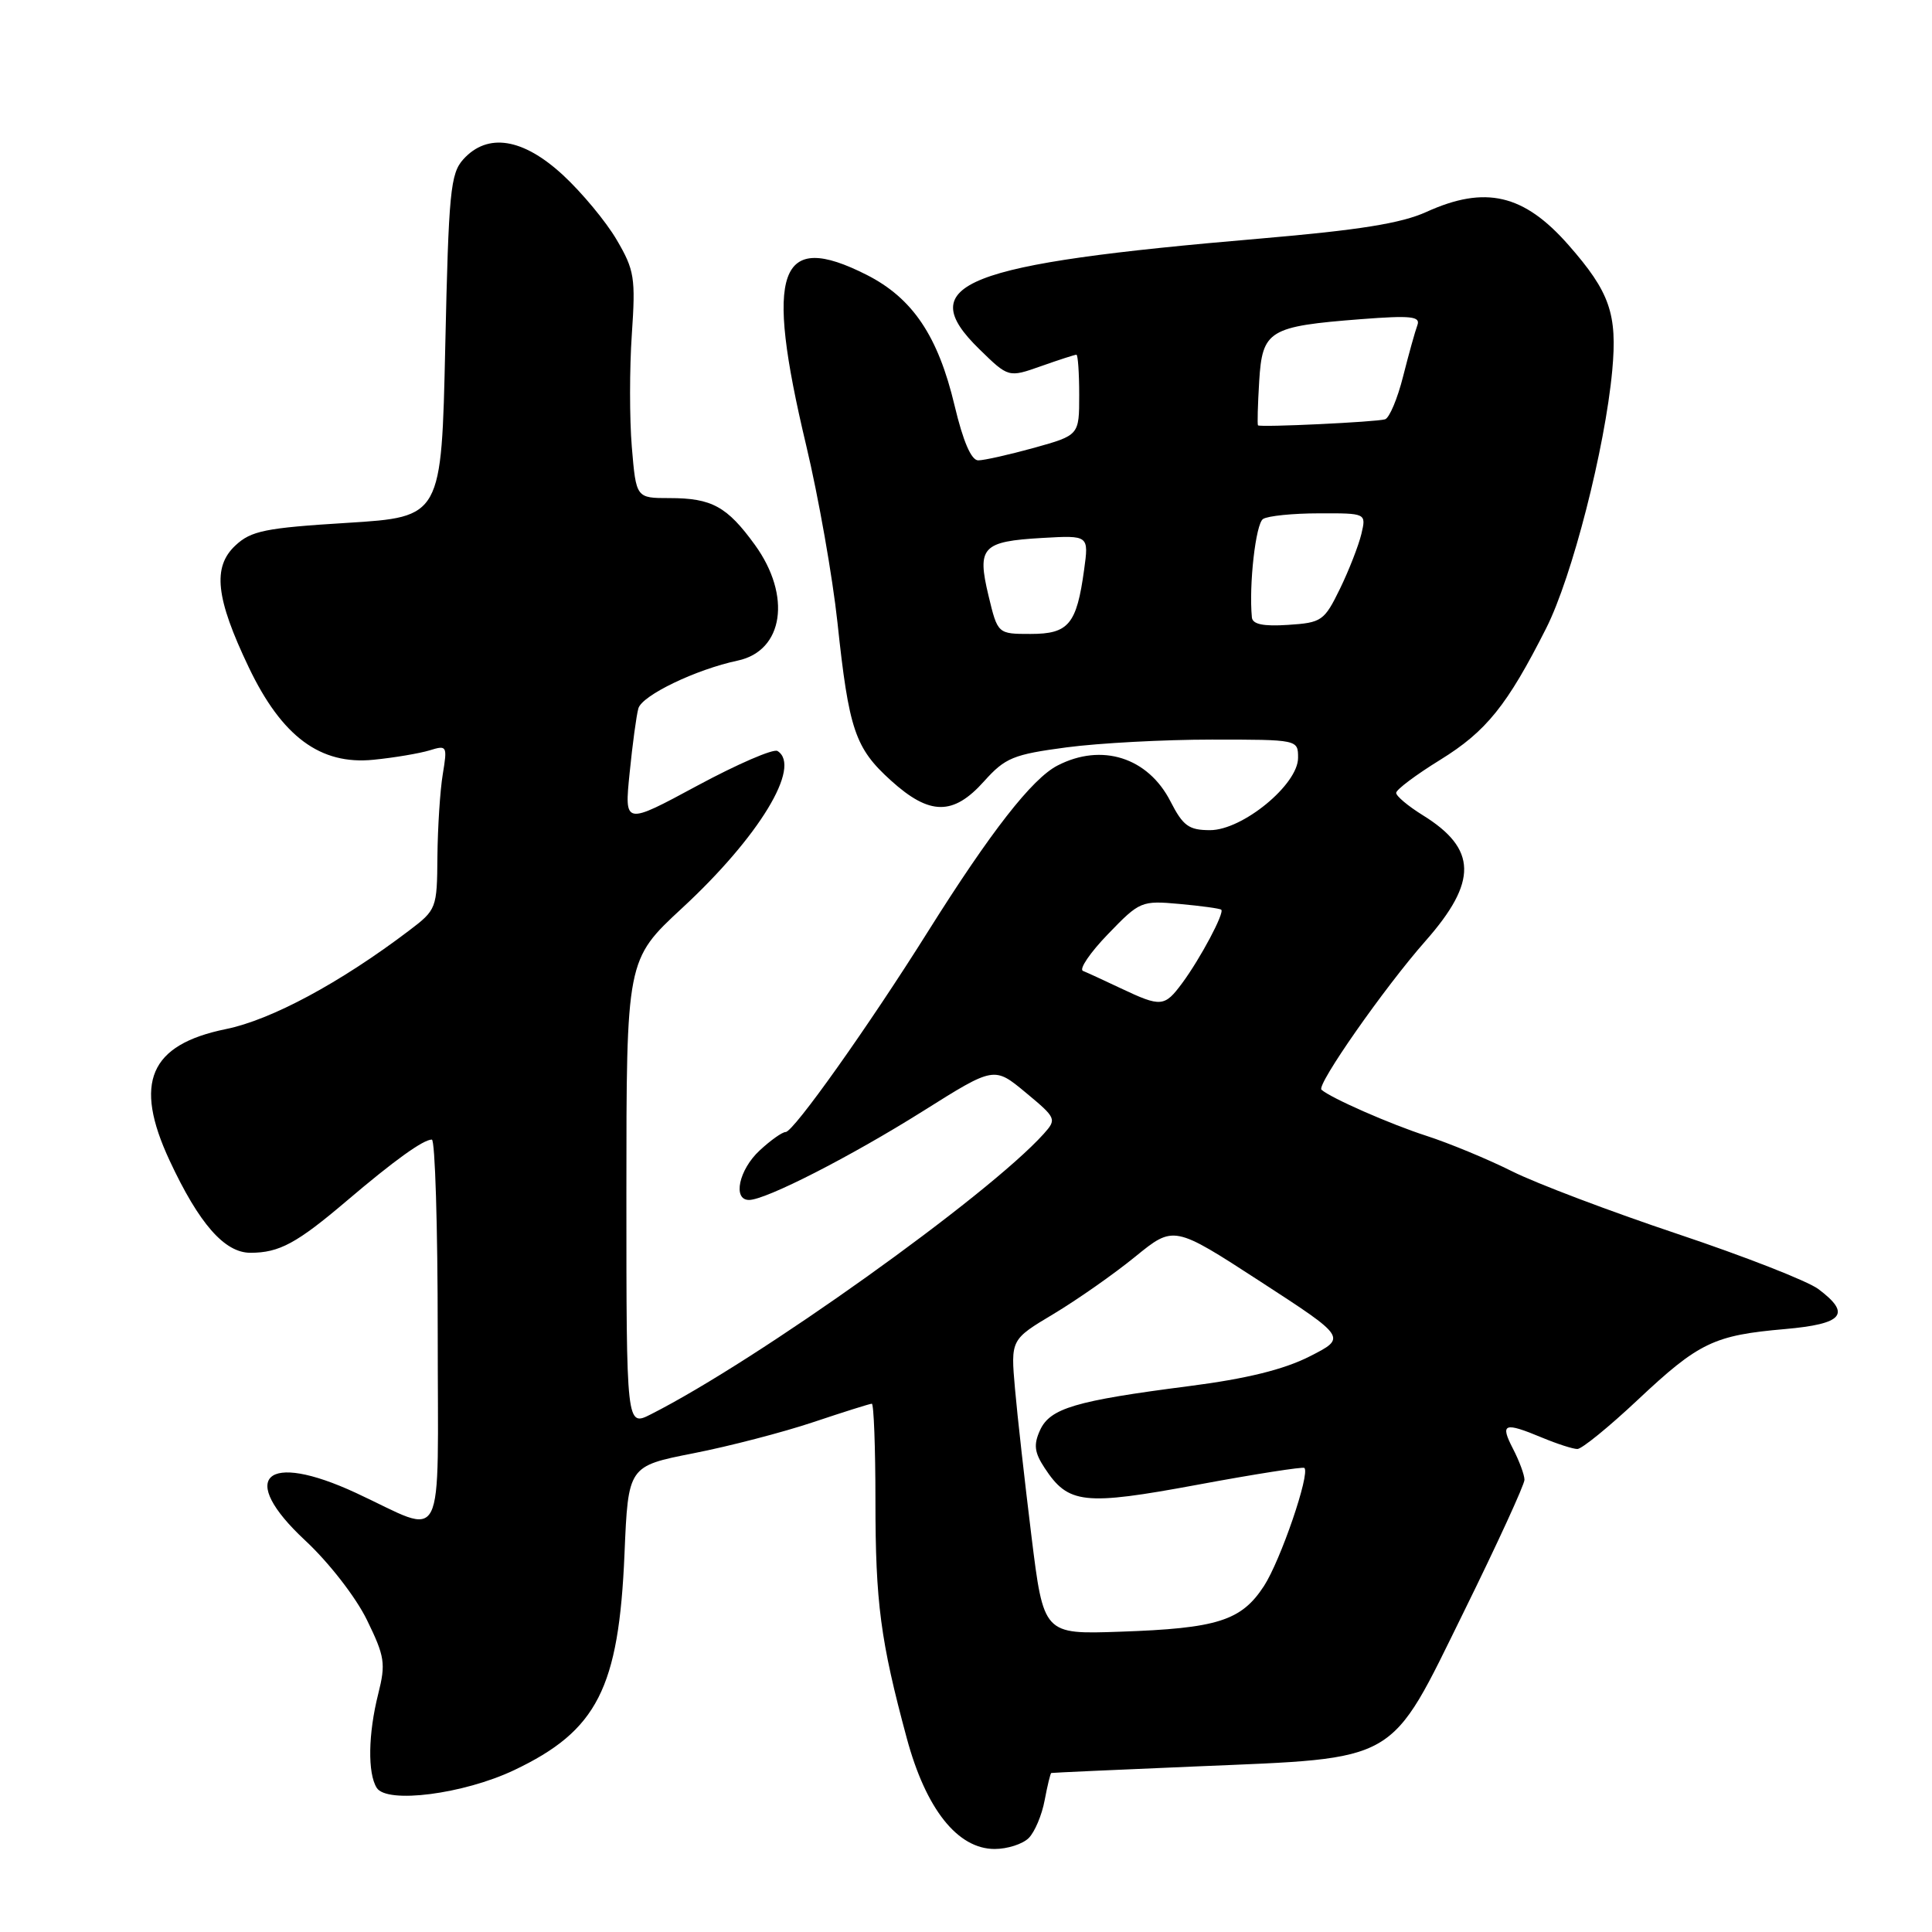 <?xml version="1.0" encoding="UTF-8" standalone="no"?>
<!DOCTYPE svg PUBLIC "-//W3C//DTD SVG 1.1//EN" "http://www.w3.org/Graphics/SVG/1.1/DTD/svg11.dtd" >
<svg xmlns="http://www.w3.org/2000/svg" xmlns:xlink="http://www.w3.org/1999/xlink" version="1.1" viewBox="0 0 256 256">
 <g >
 <path fill="currentColor"
d=" M 136.31 243.55 C 137.11 242.75 138.06 240.50 138.42 238.55 C 138.79 236.60 139.18 234.97 139.30 234.93 C 139.41 234.89 148.05 234.50 158.50 234.06 C 185.62 232.91 183.98 233.86 193.99 213.52 C 198.40 204.57 202.00 196.72 202.00 196.08 C 202.00 195.43 201.31 193.57 200.47 191.95 C 198.74 188.60 199.29 188.39 204.35 190.50 C 206.32 191.32 208.42 192.00 209.01 192.00 C 209.60 192.00 213.20 189.07 217.02 185.48 C 225.11 177.88 227.10 176.93 236.50 176.11 C 244.25 175.43 245.36 174.11 240.93 170.80 C 239.51 169.74 231.12 166.46 222.27 163.50 C 213.43 160.54 203.56 156.81 200.35 155.20 C 197.13 153.59 192.03 151.48 189.00 150.50 C 184.22 148.96 176.30 145.48 175.10 144.39 C 174.41 143.77 183.47 130.82 188.88 124.69 C 195.83 116.81 195.73 112.47 188.51 108.01 C 186.58 106.81 185.00 105.49 185.00 105.06 C 185.00 104.63 187.63 102.66 190.84 100.68 C 196.94 96.91 199.71 93.47 204.88 83.24 C 208.31 76.45 212.67 59.43 213.63 49.10 C 214.32 41.60 213.32 38.71 207.83 32.46 C 201.92 25.73 196.81 24.54 189.01 28.08 C 185.67 29.60 180.07 30.49 167.01 31.61 C 127.52 34.97 120.87 37.59 129.78 46.28 C 133.63 50.04 133.63 50.04 137.94 48.52 C 140.31 47.68 142.42 47.00 142.63 47.00 C 142.83 47.00 143.00 49.40 143.00 52.34 C 143.00 57.67 143.00 57.67 137.02 59.34 C 133.72 60.25 130.40 61.00 129.62 61.00 C 128.70 61.00 127.62 58.50 126.49 53.75 C 124.30 44.52 120.93 39.51 114.84 36.42 C 103.15 30.50 101.28 35.76 106.82 59.00 C 108.46 65.88 110.32 76.45 110.97 82.50 C 112.48 96.71 113.30 99.13 118.06 103.43 C 123.19 108.07 126.31 108.09 130.39 103.53 C 133.20 100.40 134.26 99.97 141.32 99.03 C 145.62 98.46 154.29 98.00 160.57 98.00 C 172.00 98.00 172.00 98.00 172.00 100.42 C 172.00 103.96 164.64 110.00 160.34 110.00 C 157.53 110.00 156.76 109.44 155.10 106.20 C 152.12 100.36 145.98 98.41 140.12 101.44 C 136.75 103.18 131.27 110.21 123.00 123.37 C 115.09 135.98 105.14 150.00 104.10 150.00 C 103.65 150.00 102.10 151.10 100.65 152.45 C 97.91 154.99 97.05 159.00 99.25 159.00 C 101.47 159.00 112.68 153.27 122.33 147.21 C 131.73 141.30 131.73 141.30 135.91 144.77 C 139.98 148.15 140.04 148.29 138.30 150.24 C 130.90 158.45 100.39 180.24 86.25 187.40 C 83.00 189.05 83.00 189.05 83.00 158.11 C 83.00 127.17 83.00 127.17 90.38 120.33 C 100.59 110.89 106.27 101.52 103.02 99.51 C 102.48 99.18 97.70 101.25 92.39 104.11 C 82.73 109.32 82.73 109.32 83.43 102.41 C 83.81 98.61 84.33 94.76 84.59 93.86 C 85.09 92.13 92.23 88.70 97.76 87.53 C 103.83 86.24 104.91 78.94 100.03 72.20 C 96.34 67.11 94.32 66.00 88.71 66.00 C 84.29 66.00 84.29 66.00 83.72 59.24 C 83.41 55.52 83.41 48.80 83.72 44.31 C 84.23 36.81 84.07 35.79 81.71 31.77 C 80.30 29.36 77.09 25.50 74.59 23.19 C 69.29 18.30 64.61 17.56 61.40 21.10 C 59.68 23.00 59.45 25.40 59.00 45.85 C 58.50 68.50 58.50 68.50 46.04 69.28 C 35.15 69.95 33.27 70.33 31.19 72.28 C 28.13 75.14 28.58 79.25 32.96 88.42 C 37.35 97.61 42.45 101.39 49.50 100.67 C 52.25 100.40 55.58 99.83 56.91 99.43 C 59.23 98.71 59.29 98.82 58.67 102.59 C 58.31 104.74 58.00 109.65 57.96 113.50 C 57.91 120.38 57.84 120.55 54.20 123.31 C 45.07 130.23 35.94 135.14 29.93 136.36 C 19.81 138.43 17.66 143.44 22.47 153.77 C 26.37 162.14 29.75 166.00 33.18 166.00 C 37.01 166.00 39.32 164.75 46.00 159.07 C 52.22 153.78 56.08 151.00 57.22 151.00 C 57.65 151.00 58.00 162.51 58.00 176.57 C 58.00 205.87 59.25 203.42 47.17 197.82 C 35.14 192.24 31.42 195.72 40.43 204.11 C 43.57 207.03 47.14 211.62 48.62 214.65 C 50.99 219.50 51.13 220.42 50.12 224.44 C 48.78 229.75 48.70 234.97 49.92 236.90 C 51.27 239.04 61.42 237.73 68.11 234.56 C 79.13 229.33 82.00 223.72 82.75 205.88 C 83.24 194.27 83.24 194.27 91.87 192.57 C 96.62 191.64 103.77 189.78 107.77 188.44 C 111.77 187.10 115.26 186.00 115.52 186.00 C 115.78 186.00 116.00 191.79 116.00 198.86 C 116.00 212.34 116.67 217.42 120.15 230.31 C 122.68 239.70 126.88 245.00 131.80 245.00 C 133.48 245.00 135.51 244.35 136.31 243.55 Z  M 136.67 203.53 C 135.79 196.36 134.80 187.57 134.49 184.00 C 133.92 177.50 133.92 177.50 139.61 174.10 C 142.74 172.22 147.60 168.82 150.42 166.52 C 155.53 162.36 155.53 162.36 166.99 169.80 C 178.45 177.24 178.45 177.24 173.52 179.74 C 170.11 181.47 165.17 182.69 157.54 183.67 C 142.47 185.61 139.14 186.60 137.81 189.51 C 136.94 191.42 137.06 192.45 138.41 194.50 C 141.56 199.31 143.59 199.53 158.71 196.73 C 166.29 195.32 172.65 194.33 172.84 194.51 C 173.62 195.28 169.68 206.77 167.48 210.16 C 164.48 214.76 161.31 215.77 148.39 216.21 C 138.28 216.56 138.28 216.56 136.67 203.53 Z  M 148.50 130.95 C 146.30 129.91 144.05 128.87 143.50 128.65 C 142.95 128.43 144.44 126.23 146.81 123.78 C 151.02 119.41 151.24 119.32 156.31 119.78 C 159.16 120.04 161.65 120.38 161.82 120.54 C 162.29 120.93 159.06 127.00 156.66 130.25 C 154.30 133.44 153.85 133.48 148.50 130.95 Z  M 130.98 78.92 C 129.44 72.49 130.13 71.74 138.12 71.28 C 144.28 70.93 144.28 70.93 143.65 75.50 C 142.66 82.73 141.60 84.00 136.56 84.00 C 132.20 84.00 132.20 84.00 130.98 78.92 Z  M 165.88 81.80 C 165.47 77.49 166.39 69.39 167.36 68.77 C 167.99 68.36 171.32 68.02 174.77 68.02 C 181.04 68.00 181.04 68.00 180.39 70.75 C 180.03 72.26 178.76 75.53 177.56 78.00 C 175.47 82.28 175.14 82.51 170.68 82.80 C 167.39 83.02 165.96 82.72 165.88 81.80 Z  M 166.69 56.36 C 166.59 56.26 166.66 53.63 166.85 50.52 C 167.26 43.76 168.13 43.24 180.35 42.29 C 186.98 41.78 188.25 41.92 187.81 43.09 C 187.52 43.86 186.67 46.91 185.92 49.87 C 185.18 52.82 184.10 55.38 183.53 55.56 C 182.38 55.92 166.99 56.65 166.69 56.36 Z "/>
</g>
</svg>